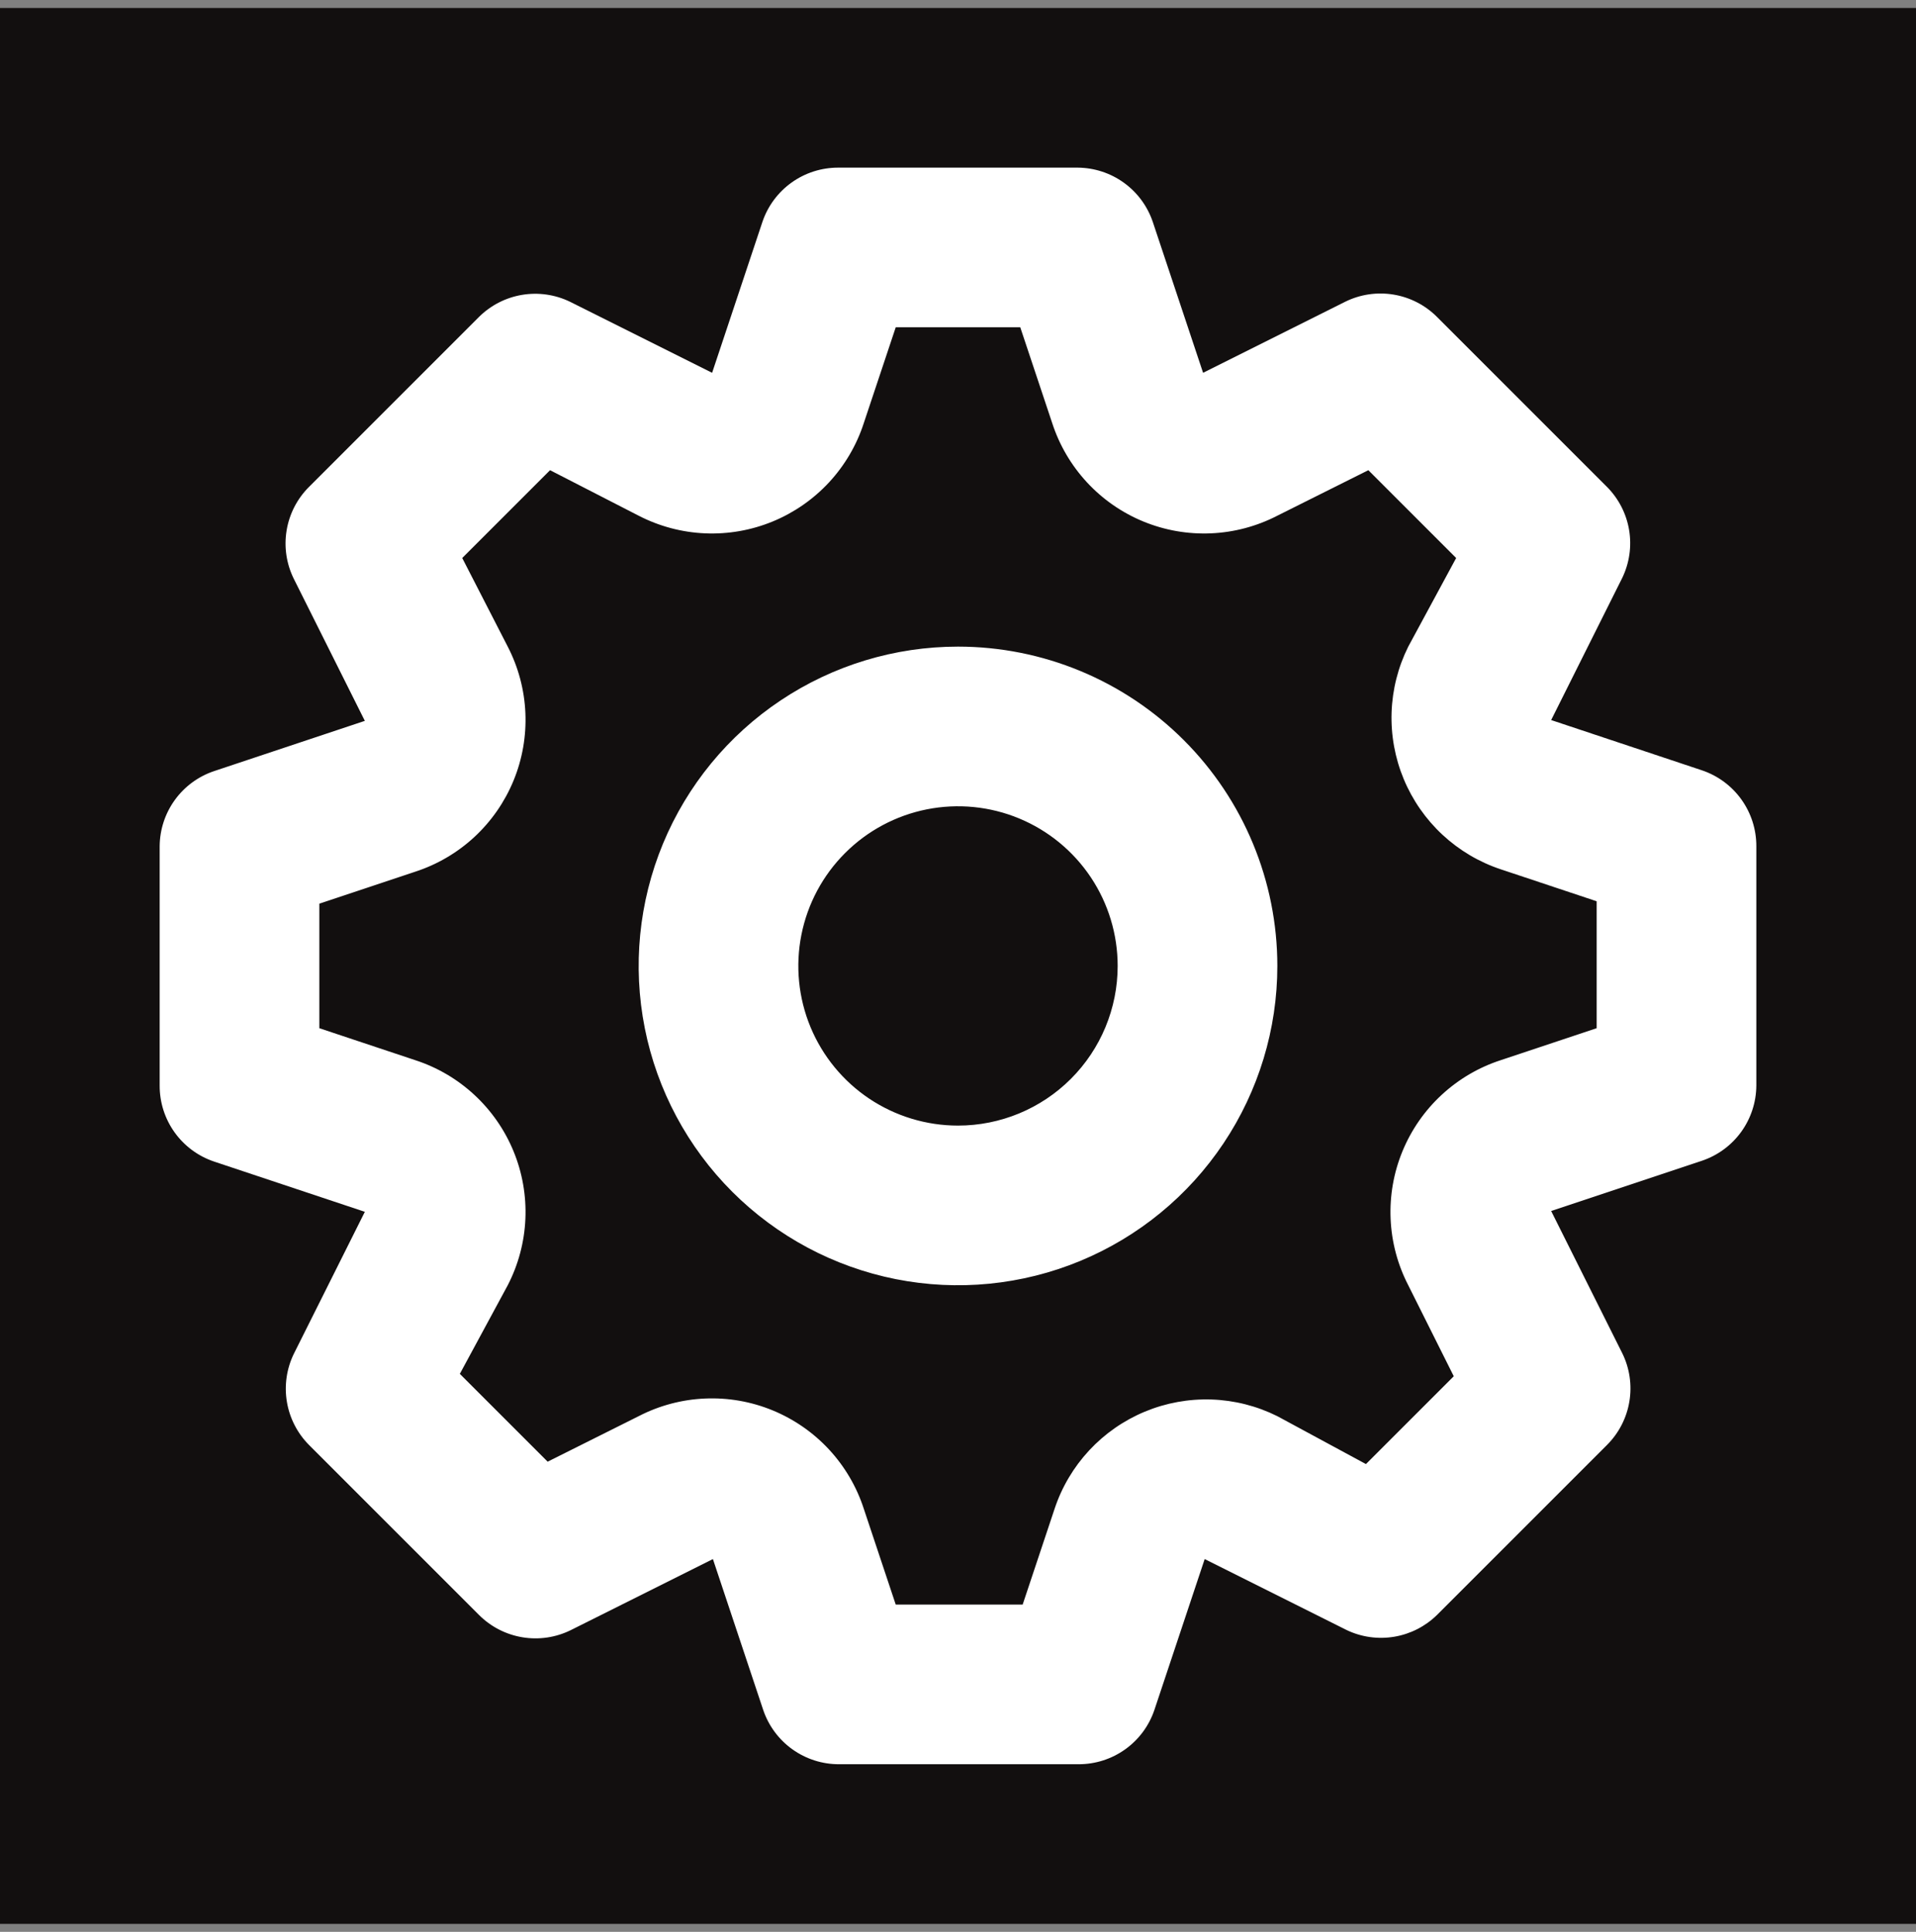 <svg width="120" height="121" viewBox="0 0 120 121" fill="none" xmlns="http://www.w3.org/2000/svg">
<rect x="0" y="0" width="120" height="121" fill="#808080" stroke="none"/>
<rect width="120" height="120" transform="translate(0 0.5)" fill="#120F0F"/>
<path d="M106.6 48.25L97.15 45.1L101.6 36.2C102.051 35.268 102.202 34.22 102.032 33.199C101.862 32.178 101.379 31.235 100.65 30.5L90 19.85C89.261 19.11 88.309 18.621 87.278 18.451C86.246 18.28 85.188 18.437 84.25 18.9L75.35 23.35L72.2 13.9C71.867 12.915 71.236 12.058 70.394 11.449C69.551 10.839 68.54 10.508 67.5 10.5H52.5C51.452 10.497 50.429 10.824 49.577 11.434C48.724 12.044 48.085 12.907 47.75 13.9L44.6 23.35L35.7 18.9C34.768 18.449 33.72 18.298 32.699 18.468C31.678 18.638 30.735 19.121 30 19.85L19.35 30.5C18.61 31.239 18.121 32.191 17.951 33.222C17.78 34.254 17.937 35.312 18.4 36.25L22.85 45.15L13.4 48.3C12.415 48.633 11.558 49.264 10.949 50.106C10.339 50.949 10.008 51.96 10 53V68C9.997 69.048 10.324 70.071 10.934 70.923C11.544 71.775 12.407 72.415 13.4 72.75L22.85 75.9L18.4 84.8C17.949 85.732 17.798 86.78 17.968 87.801C18.138 88.822 18.621 89.765 19.35 90.5L30 101.15C30.739 101.89 31.691 102.379 32.722 102.549C33.754 102.72 34.813 102.563 35.75 102.1L44.65 97.65L47.8 107.1C48.135 108.093 48.775 108.956 49.627 109.566C50.479 110.176 51.502 110.503 52.55 110.5H67.55C68.598 110.503 69.621 110.176 70.473 109.566C71.326 108.956 71.965 108.093 72.3 107.1L75.45 97.65L84.35 102.1C85.276 102.54 86.314 102.684 87.325 102.514C88.335 102.345 89.269 101.868 90 101.15L100.65 90.5C101.39 89.761 101.879 88.809 102.049 87.778C102.22 86.746 102.063 85.687 101.6 84.75L97.15 75.85L106.6 72.7C107.585 72.367 108.442 71.736 109.051 70.894C109.661 70.051 109.992 69.04 110 68V53C110.003 51.952 109.676 50.929 109.066 50.077C108.456 49.224 107.593 48.585 106.6 48.25ZM100 64.4L94 66.4C92.62 66.847 91.355 67.59 90.29 68.576C89.226 69.561 88.389 70.766 87.837 72.108C87.285 73.449 87.032 74.895 87.095 76.344C87.157 77.793 87.534 79.211 88.2 80.5L91.05 86.2L85.55 91.7L80 88.7C78.718 88.061 77.313 87.705 75.882 87.656C74.45 87.608 73.024 87.867 71.702 88.417C70.379 88.967 69.19 89.795 68.215 90.844C67.24 91.894 66.501 93.14 66.05 94.5L64.05 100.5H56.1L54.1 94.5C53.653 93.12 52.91 91.854 51.925 90.79C50.939 89.726 49.733 88.889 48.392 88.337C47.051 87.785 45.605 87.532 44.156 87.595C42.707 87.657 41.289 88.034 40 88.7L34.3 91.55L28.8 86.05L31.8 80.5C32.465 79.211 32.843 77.793 32.905 76.344C32.968 74.895 32.715 73.449 32.163 72.108C31.611 70.766 30.774 69.561 29.71 68.576C28.646 67.59 27.38 66.847 26 66.4L20 64.4V56.6L26 54.6C27.38 54.152 28.646 53.41 29.71 52.425C30.774 51.439 31.611 50.233 32.163 48.892C32.715 47.551 32.968 46.105 32.905 44.656C32.843 43.207 32.465 41.789 31.8 40.5L28.95 34.95L34.45 29.45L40 32.3C41.289 32.965 42.707 33.343 44.156 33.405C45.605 33.468 47.051 33.215 48.392 32.663C49.733 32.111 50.939 31.274 51.925 30.21C52.91 29.145 53.653 27.88 54.1 26.5L56.1 20.5H63.9L65.9 26.5C66.348 27.88 67.09 29.145 68.076 30.21C69.061 31.274 70.266 32.111 71.608 32.663C72.949 33.215 74.395 33.468 75.844 33.405C77.293 33.343 78.711 32.965 80 32.3L85.7 29.45L91.2 34.95L88.2 40.5C87.561 41.782 87.205 43.187 87.156 44.618C87.108 46.05 87.367 47.476 87.917 48.798C88.467 50.121 89.295 51.31 90.344 52.285C91.394 53.26 92.64 53.999 94 54.45L100 56.45V64.4ZM60 40.5C56.044 40.5 52.178 41.673 48.889 43.871C45.6 46.068 43.036 49.192 41.522 52.846C40.009 56.501 39.613 60.522 40.384 64.402C41.156 68.281 43.061 71.845 45.858 74.642C48.655 77.439 52.219 79.344 56.098 80.116C59.978 80.887 63.999 80.491 67.654 78.978C71.308 77.464 74.432 74.9 76.629 71.611C78.827 68.322 80 64.456 80 60.5C80 55.196 77.893 50.109 74.142 46.358C70.391 42.607 65.304 40.5 60 40.5ZM60 70.5C58.022 70.5 56.089 69.913 54.444 68.815C52.8 67.716 51.518 66.154 50.761 64.327C50.004 62.5 49.806 60.489 50.192 58.549C50.578 56.609 51.53 54.827 52.929 53.429C54.328 52.03 56.109 51.078 58.049 50.692C59.989 50.306 62 50.504 63.827 51.261C65.654 52.018 67.216 53.3 68.315 54.944C69.413 56.589 70 58.522 70 60.5C70 63.152 68.946 65.696 67.071 67.571C65.196 69.446 62.652 70.5 60 70.5Z" fill="white"/>
</svg>
